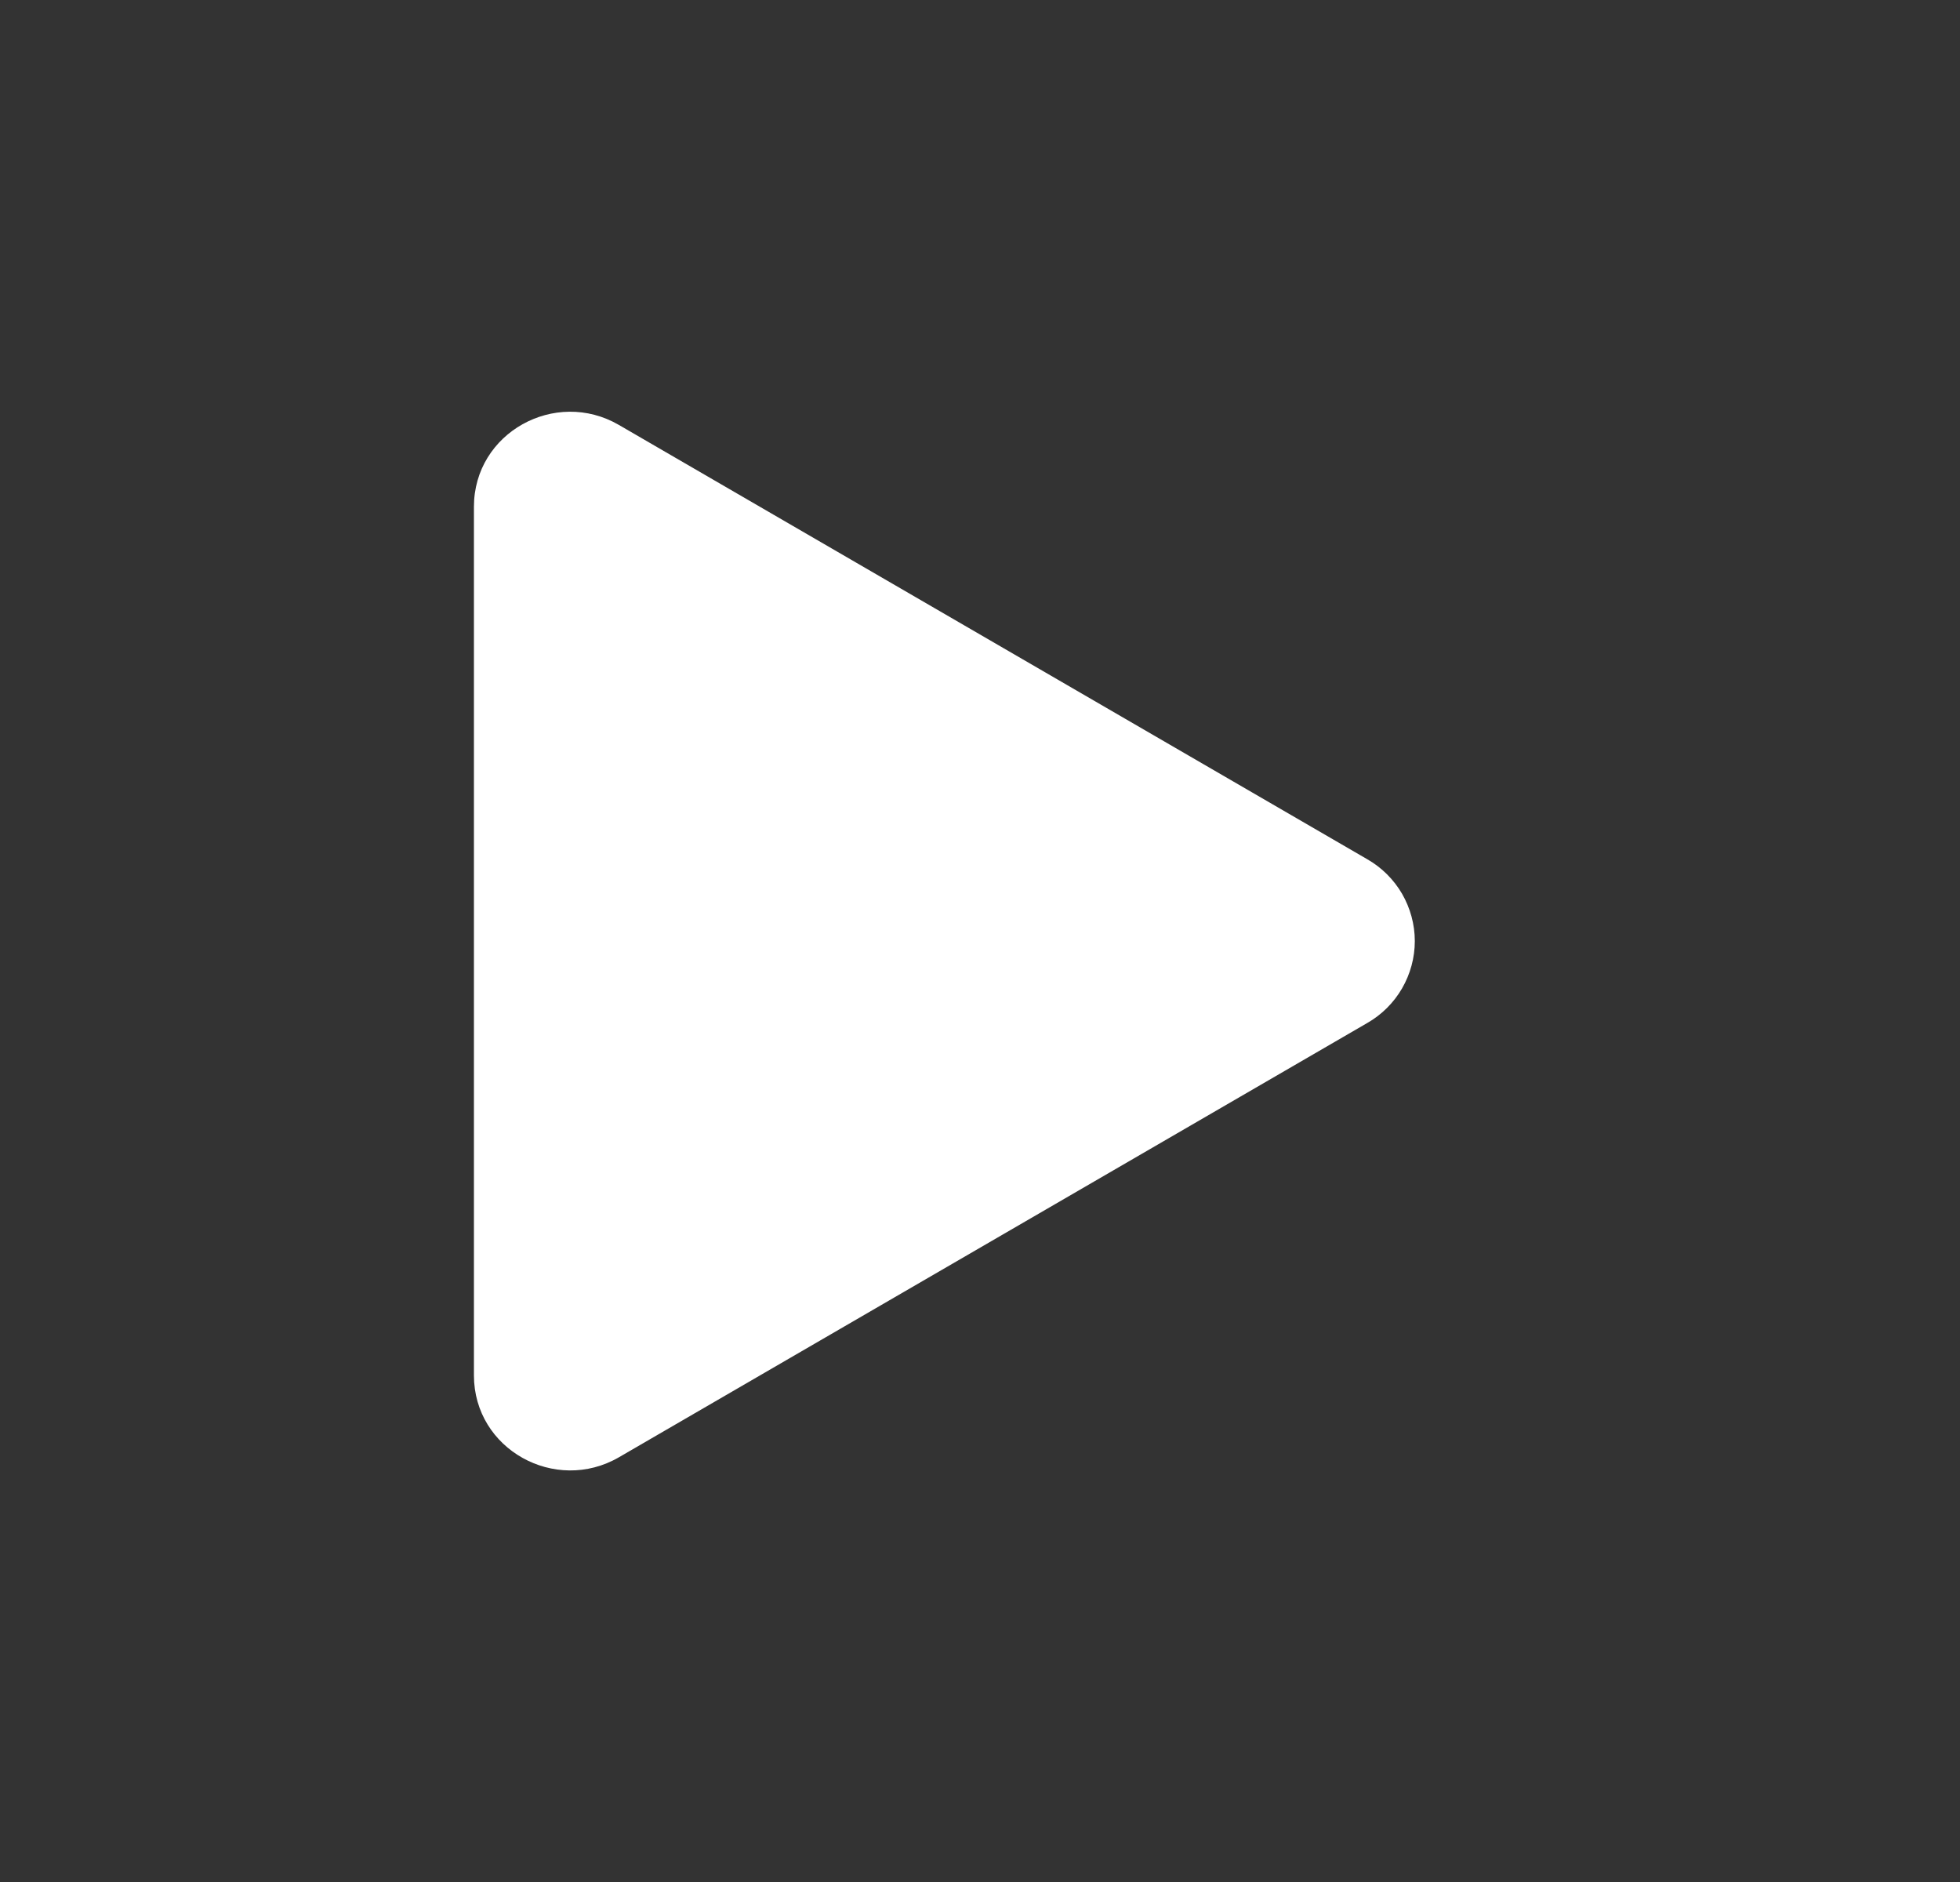 <svg width="25" height="24" viewBox="0 0 25 24" fill="none" xmlns="http://www.w3.org/2000/svg">
<rect x="0" y="0" width="25" height="24" fill="#333333" stroke="none"/>
<path d="M17.439 13.046L7.894 18.584C7.084 19.053 6.045 18.485 6.045 17.538V6.463C6.045 5.518 7.083 4.948 7.894 5.419L17.439 10.957C17.623 11.062 17.776 11.214 17.883 11.397C17.989 11.581 18.046 11.789 18.046 12.001C18.046 12.213 17.989 12.422 17.883 12.605C17.776 12.789 17.623 12.941 17.439 13.046Z" fill="white"/>
</svg>
